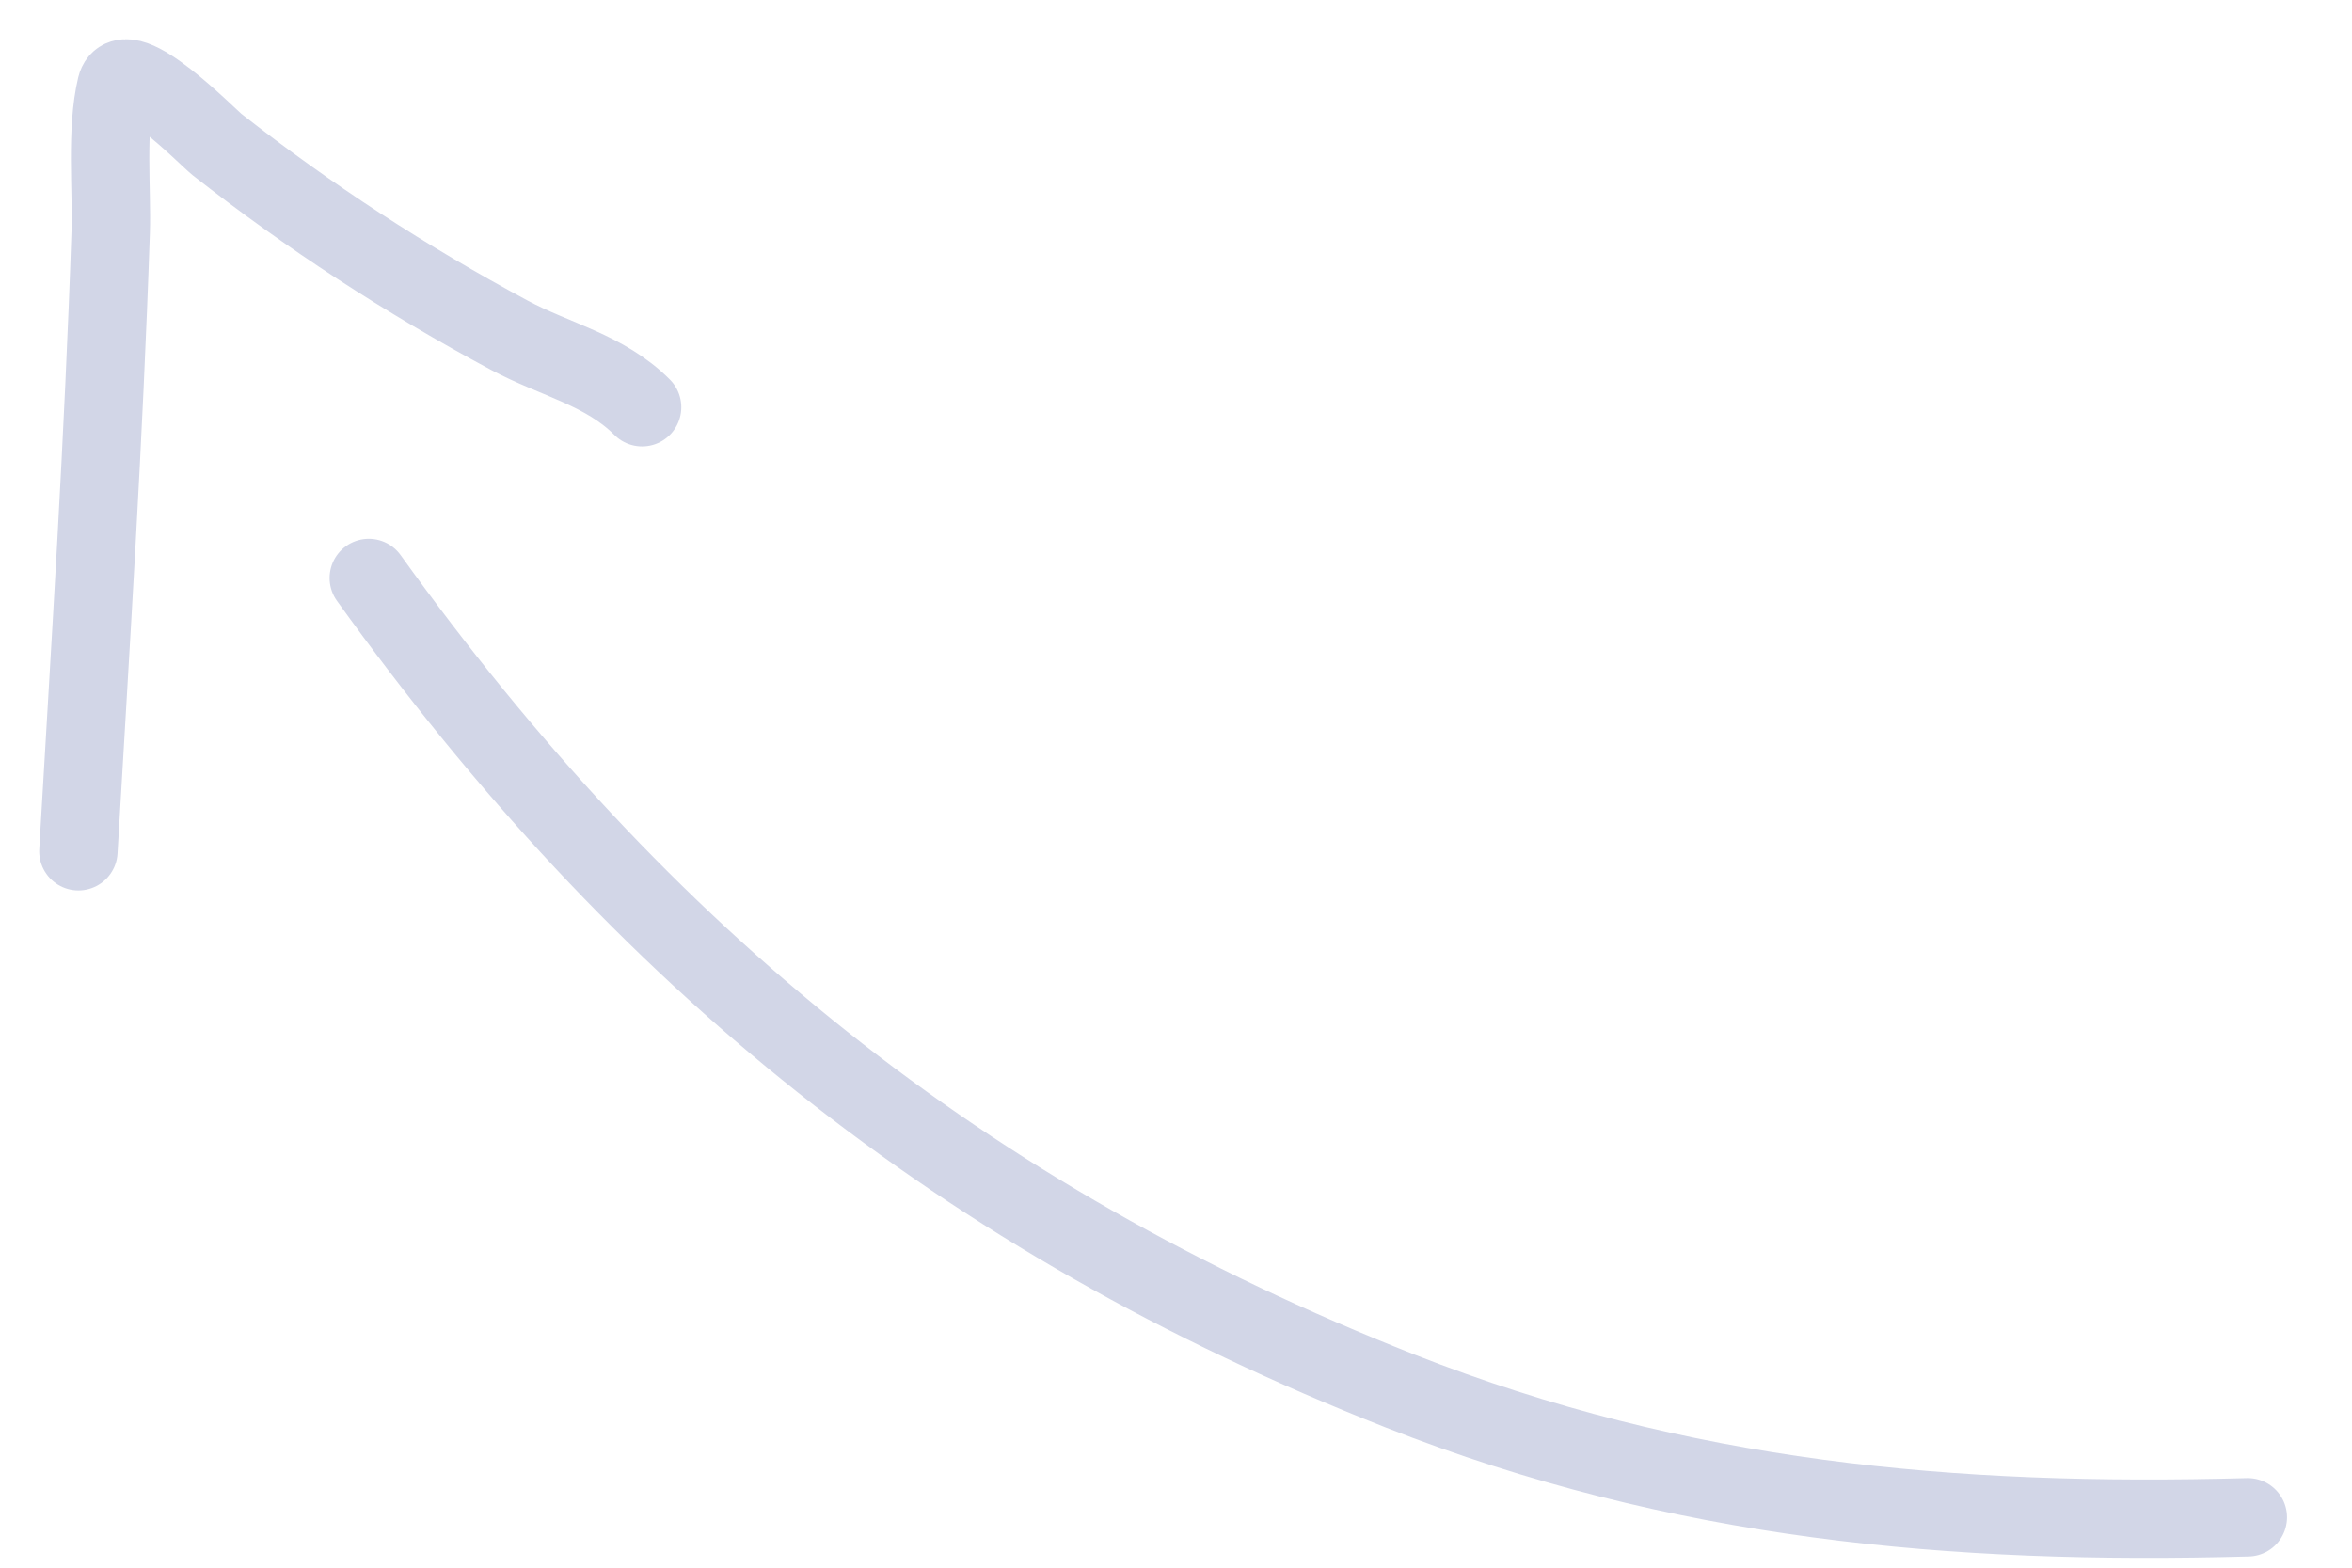 <svg width="30" height="20" viewBox="0 0 30 20" fill="none" xmlns="http://www.w3.org/2000/svg">
<path d="M1 10.86C1.154 8.227 1.324 5.593 1.412 2.956C1.429 2.432 1.351 1.655 1.484 1.104C1.591 0.665 2.651 1.751 2.767 1.843C3.942 2.765 5.178 3.569 6.495 4.276C7.084 4.592 7.711 4.716 8.19 5.195" stroke="#D2D6E7" stroke-linecap="round" stroke-linejoin="round"/>
<path d="M4.704 7.374C8.178 12.211 12.277 15.546 17.861 17.747C21.43 19.154 24.901 19.459 28.671 19.357" stroke="#D2D6E7" stroke-linecap="round" stroke-linejoin="round"/>
</svg>
